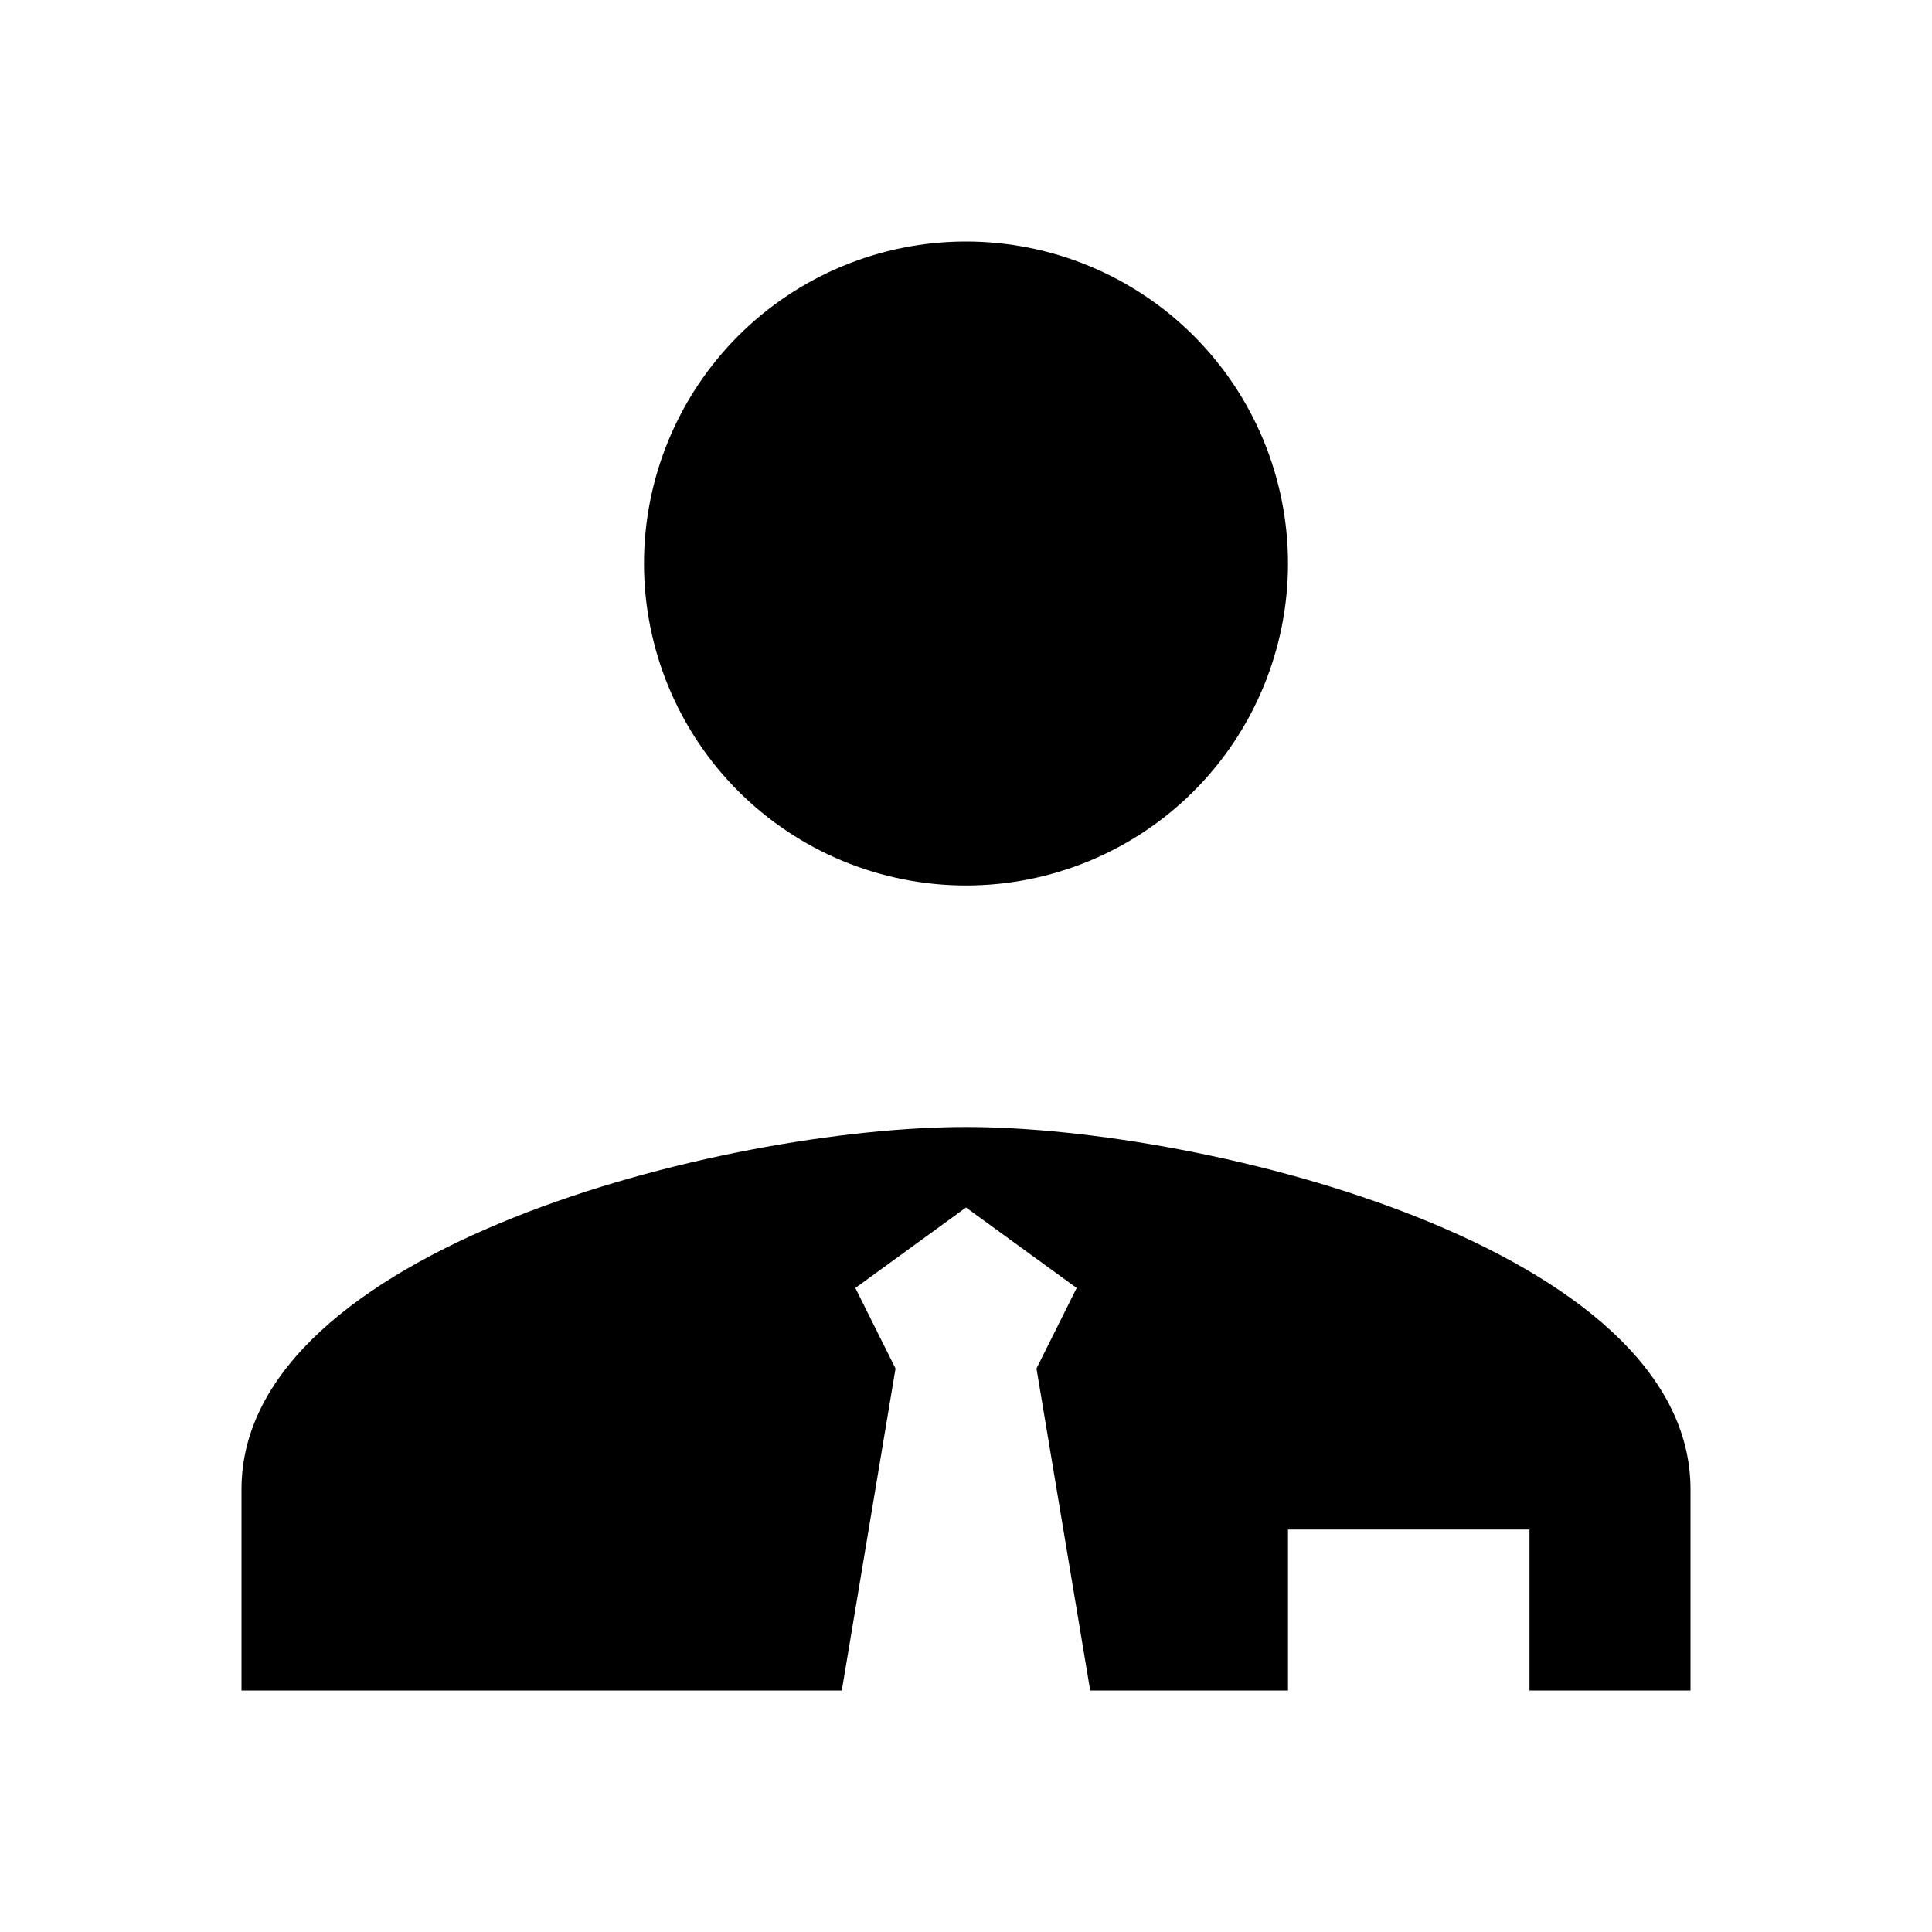 <svg width="21" height="21" viewBox="0 0 21 21" fill="none" xmlns="http://www.w3.org/2000/svg">
<path d="M10.5 2.625C9.572 2.625 8.681 2.994 8.025 3.65C7.369 4.306 7 5.197 7 6.125C7 7.053 7.369 7.944 8.025 8.6C8.681 9.256 9.572 9.625 10.5 9.625C11.428 9.625 12.319 9.256 12.975 8.6C13.631 7.944 14 7.053 14 6.125C14 5.197 13.631 4.306 12.975 3.65C12.319 2.994 11.428 2.625 10.5 2.625ZM10.5 12.25C7.872 12.25 2.625 13.569 2.625 16.188V18.375H9.15L9.734 14.875L9.297 14L10.5 13.125L11.703 14L11.266 14.875L11.85 18.375H14V16.625H16.625V18.375H18.375V16.188C18.375 13.569 13.129 12.25 10.5 12.25Z" fill="black"/>
</svg>
